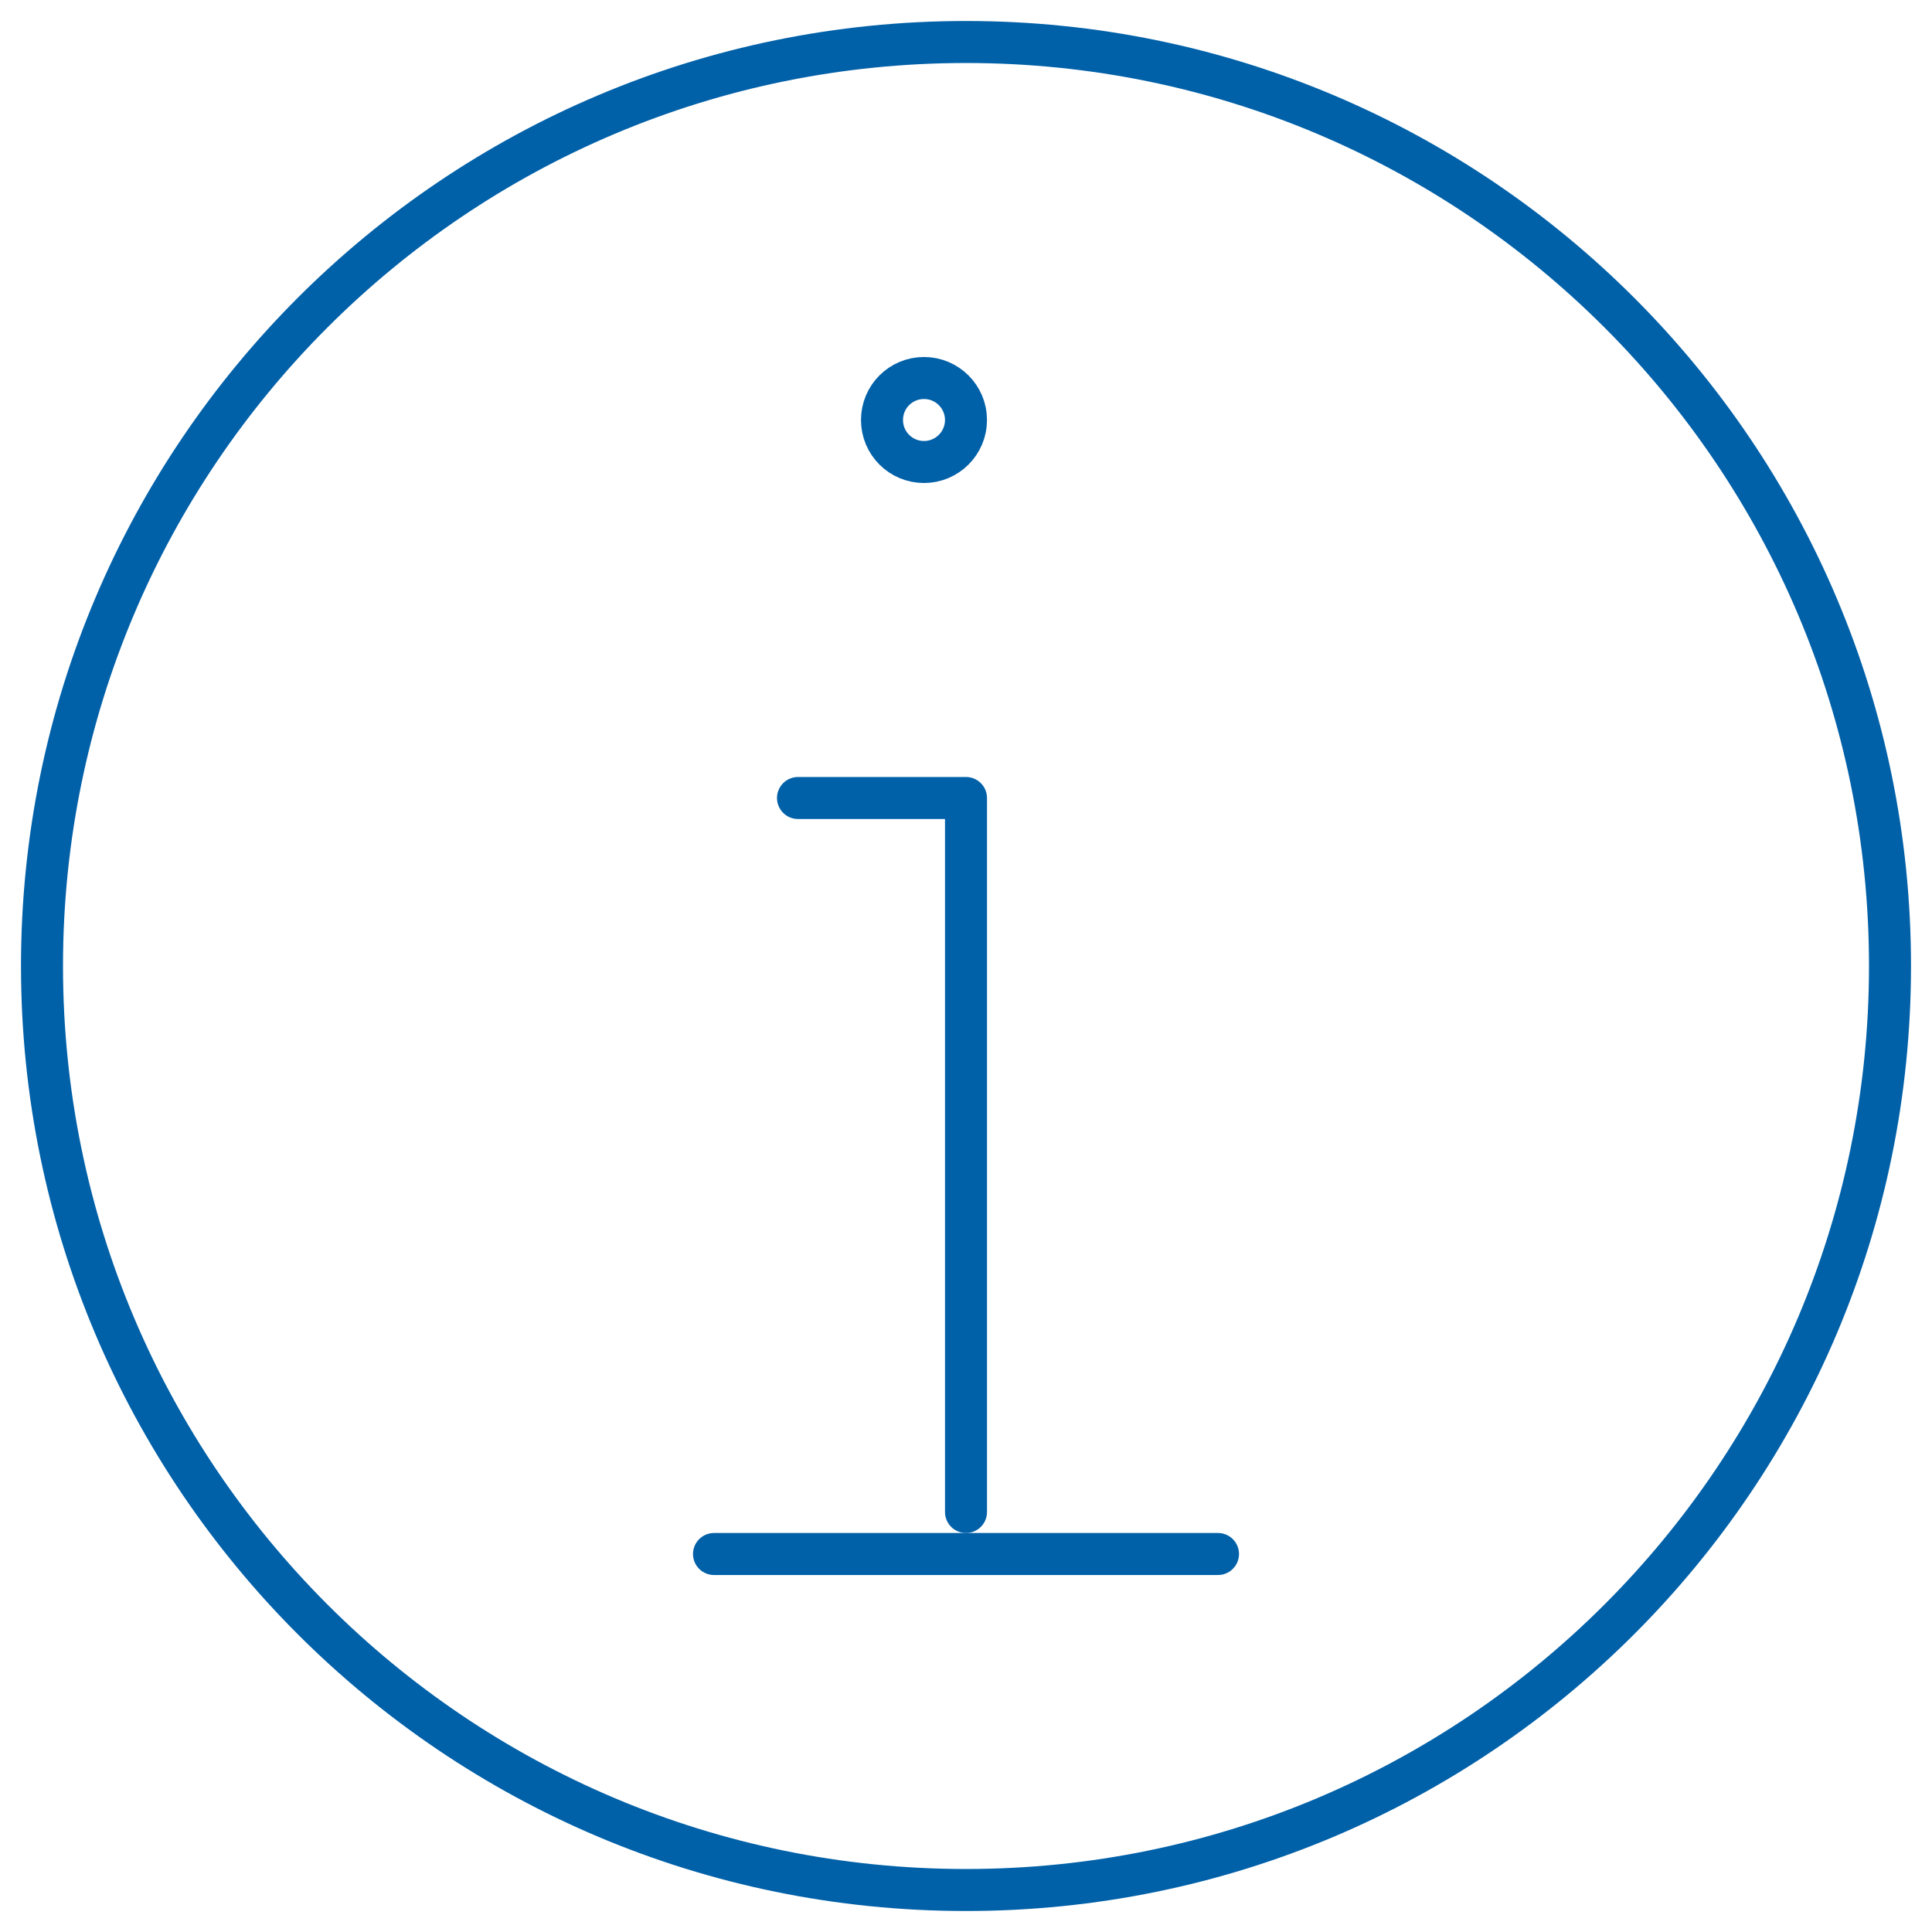 <?xml version="1.0" encoding="UTF-8"?>
<svg width="46px" height="46px" viewBox="0 0 46 46" version="1.1" xmlns="http://www.w3.org/2000/svg" xmlns:xlink="http://www.w3.org/1999/xlink">
    <!-- Generator: sketchtool 41.2 (35397) - http://www.bohemiancoding.com/sketch -->
    <title>92CAD5DC-E355-46A5-8DD2-1EE05CC8919A</title>
    <desc>Created with sketchtool.</desc>
    <defs></defs>
    <g id="Page-1" stroke="none" stroke-width="1" fill="none" fill-rule="evenodd" stroke-linecap="round" stroke-linejoin="round">
        <g id="5.1-Iconography" transform="translate(-639, -308)" stroke="#0060A8">
            <g id="Icons" transform="translate(496, 273)">
                <g id="Content">
                    <g id="I" transform="translate(144, 36)">
                        <path d="M44,22 C44,34.15 34.148,44 22,44 C9.848,44 0,34.15 0,22 C0,9.85 9.848,0 22,0 C34.148,0 44,9.85 44,22 L44,22 Z" id="Stroke-1009"></path>
                        <path d="M16,36 L28,36" id="Stroke-1010"></path>
                        <polyline id="Stroke-1011" points="18 18 22 18 22 35"></polyline>
                        <path d="M22,9 C22,9.553 21.55,10 21,10 C20.446,10 20,9.553 20,9 C20,8.447 20.446,8 21,8 C21.55,8 22,8.447 22,9 L22,9 Z" id="Stroke-1012"></path>
                    </g>
                </g>
            </g>
        </g>
    </g>
</svg>
